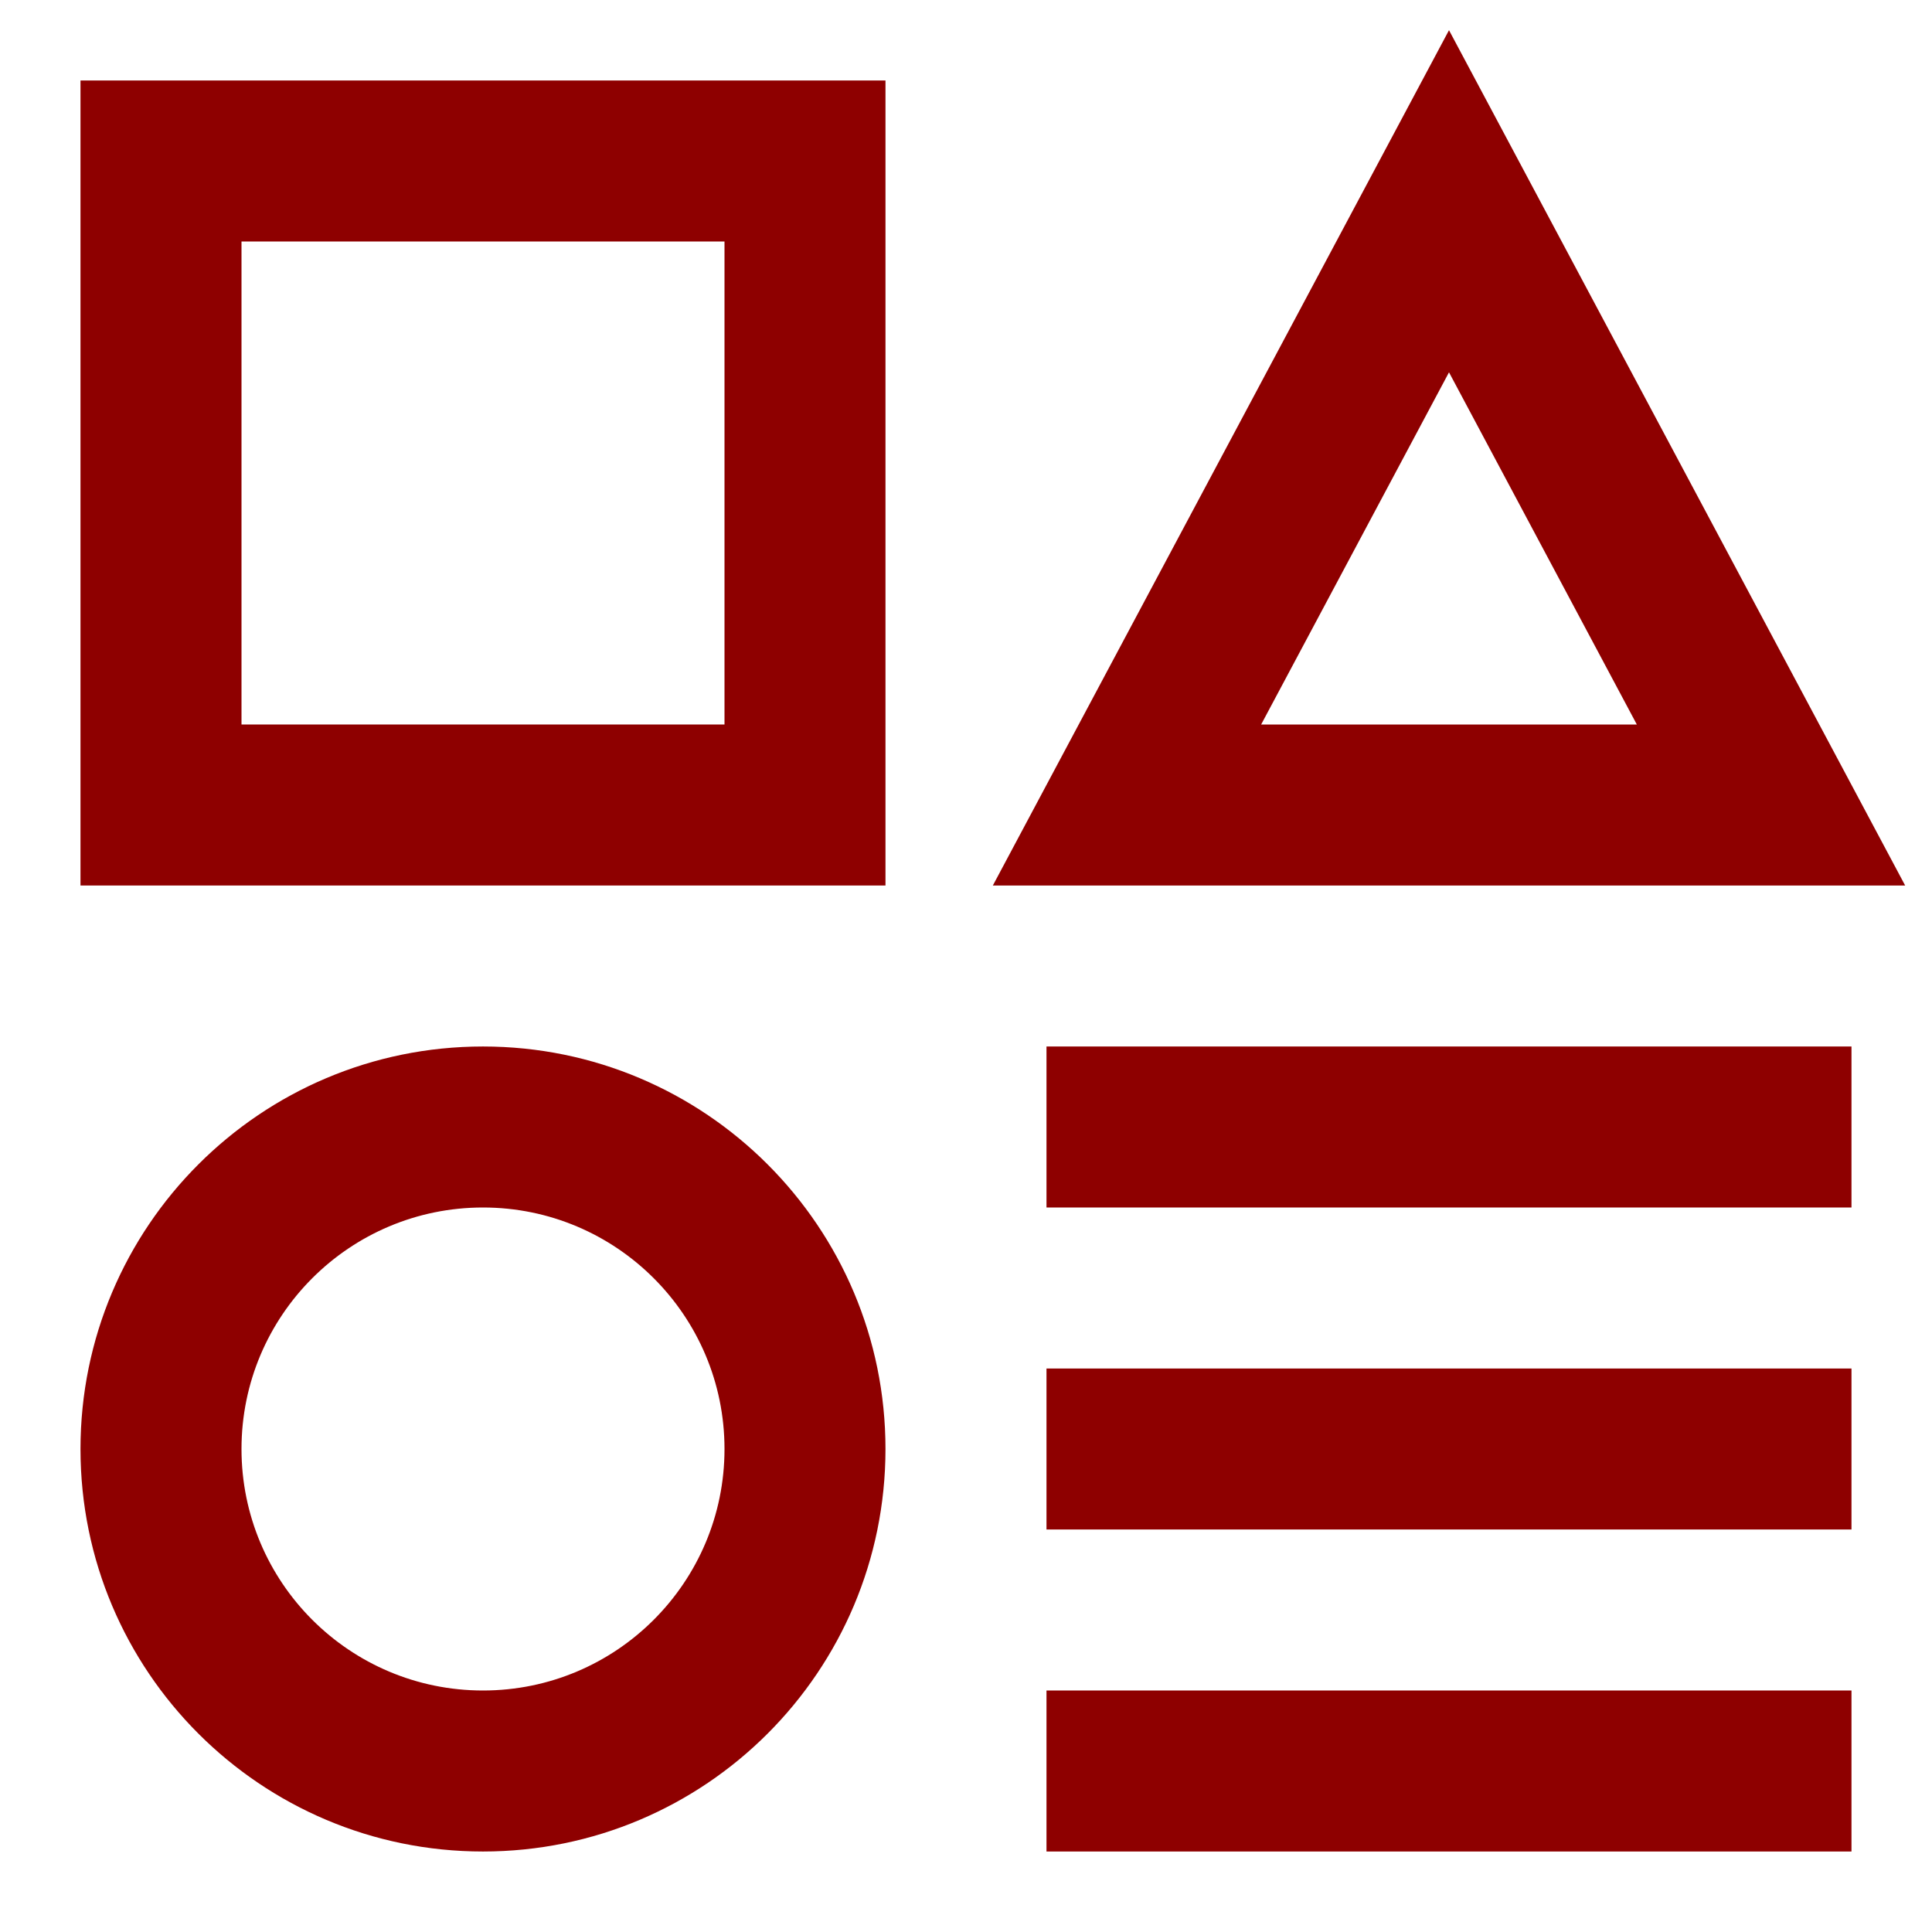 <svg width="65" height="65" viewBox="0 0 65 65" fill="none" xmlns="http://www.w3.org/2000/svg">
<path fill-rule="evenodd" clip-rule="evenodd" d="M48.75 1.016L64.097 29.792H33.403L48.75 1.016ZM42.43 24.375H55.069L48.75 12.526L42.43 24.375Z" fill="#8E0000"/>
<path fill-rule="evenodd" clip-rule="evenodd" d="M2.708 2.708H29.791V29.792H2.708V2.708ZM8.125 8.125V24.375H24.375V8.125H8.125Z" fill="#8E0000"/>
<path fill-rule="evenodd" clip-rule="evenodd" d="M2.708 48.75C2.708 41.271 8.771 35.208 16.25 35.208C23.729 35.208 29.791 41.271 29.791 48.75C29.791 56.229 23.729 62.292 16.25 62.292C8.771 62.292 2.708 56.229 2.708 48.75ZM16.25 40.625C11.762 40.625 8.125 44.263 8.125 48.75C8.125 53.237 11.762 56.875 16.25 56.875C20.737 56.875 24.375 53.237 24.375 48.75C24.375 44.263 20.737 40.625 16.25 40.625Z" fill="#8E0000"/>
<path d="M35.208 35.208H62.291V40.625H35.208V35.208Z" fill="#8E0000"/>
<path d="M35.208 46.042H62.291V51.458H35.208V46.042Z" fill="#8E0000"/>
<path d="M35.208 56.875H62.291V62.292H35.208V56.875Z" fill="#8E0000"/>
</svg>

